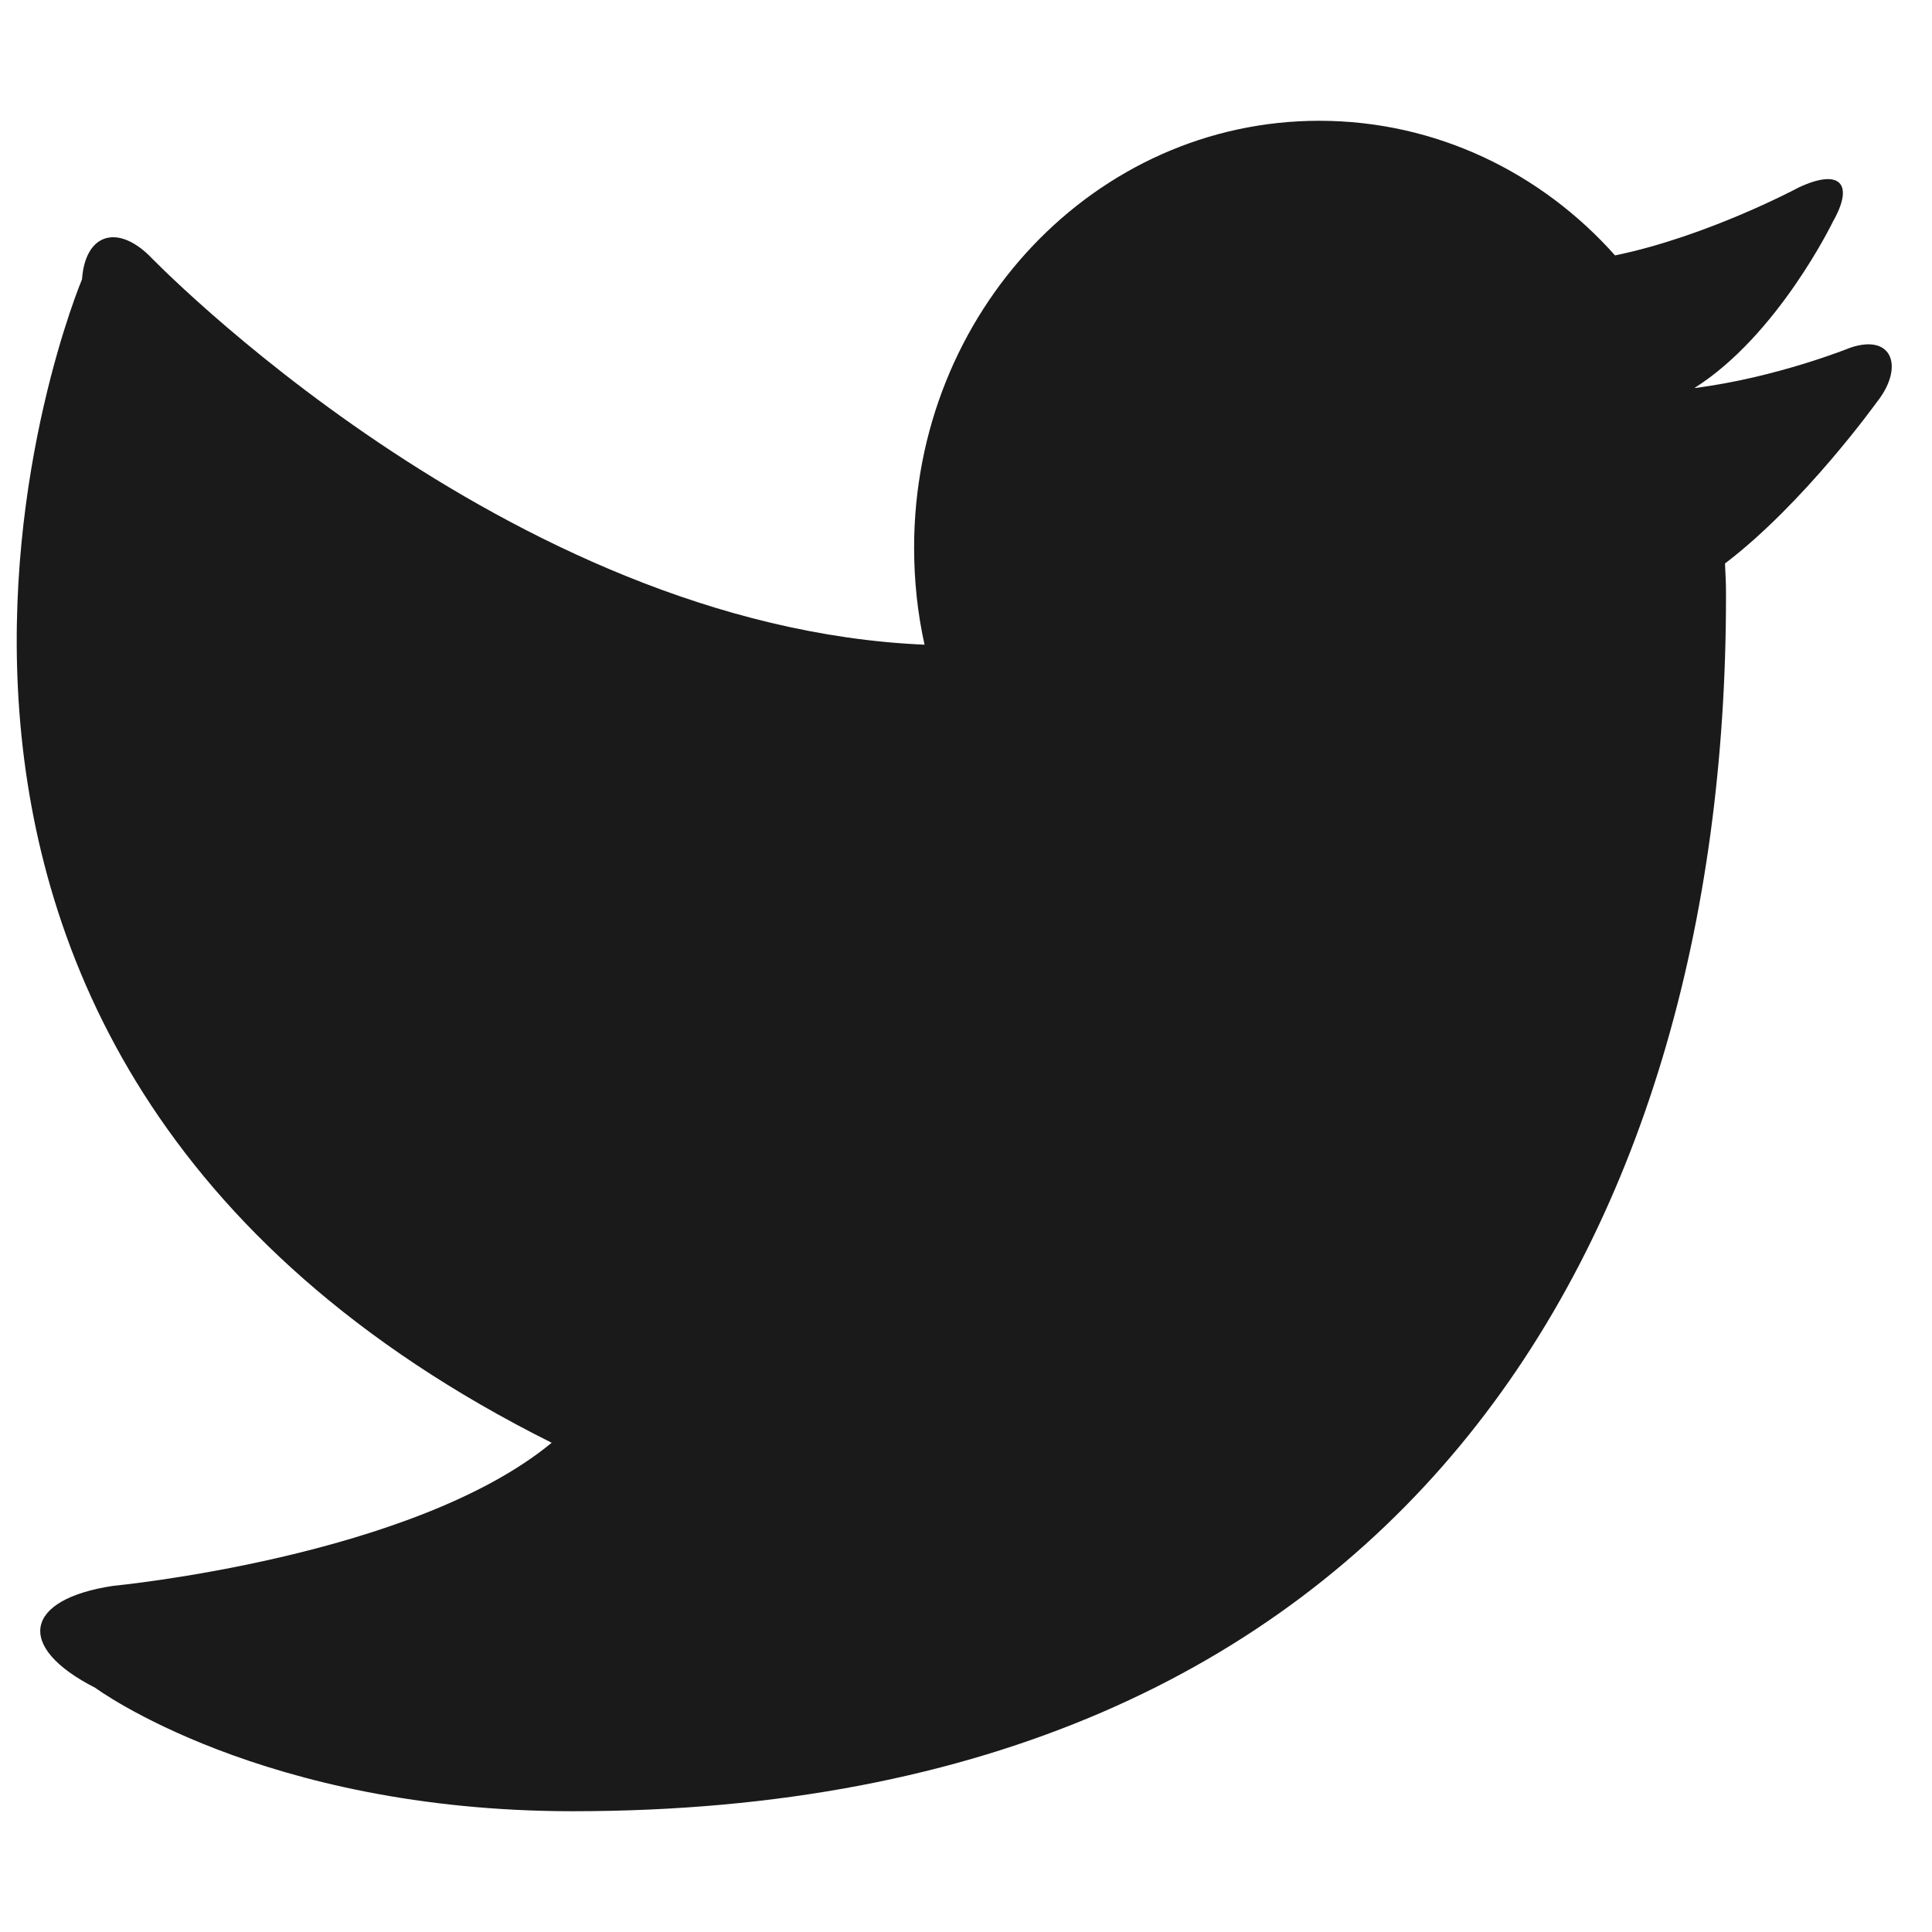 <svg width="35" height="35" viewBox="0 0 35 35" fill="none" xmlns="http://www.w3.org/2000/svg">
<path d="M29.258 4.627C30.935 4.282 32.588 3.395 32.588 3.395C33.326 3.049 33.601 3.319 33.204 4.017C33.204 4.017 32.211 6.074 30.695 7.03C32.18 6.843 33.52 6.299 33.52 6.299C34.293 6.037 34.501 6.661 33.995 7.292C33.995 7.292 32.684 9.118 31.25 10.208C31.262 10.538 31.268 10.48 31.268 10.816C31.268 22.492 25.376 32.812 10.379 32.812C4.743 32.812 1.725 30.576 1.725 30.576C0.27 29.835 0.435 28.971 2.052 28.729C2.052 28.729 7.482 28.212 9.994 26.137C-4.375 18.958 1.486 5.059 1.486 5.059C1.542 4.258 2.096 4.054 2.689 4.616C2.689 4.616 9.156 11.356 16.749 11.679C16.623 11.113 16.56 10.525 16.56 9.919C16.56 5.649 19.848 2.188 23.899 2.188C26.013 2.188 27.922 3.126 29.258 4.627Z" fill="#1A1A1A"/>
</svg>
